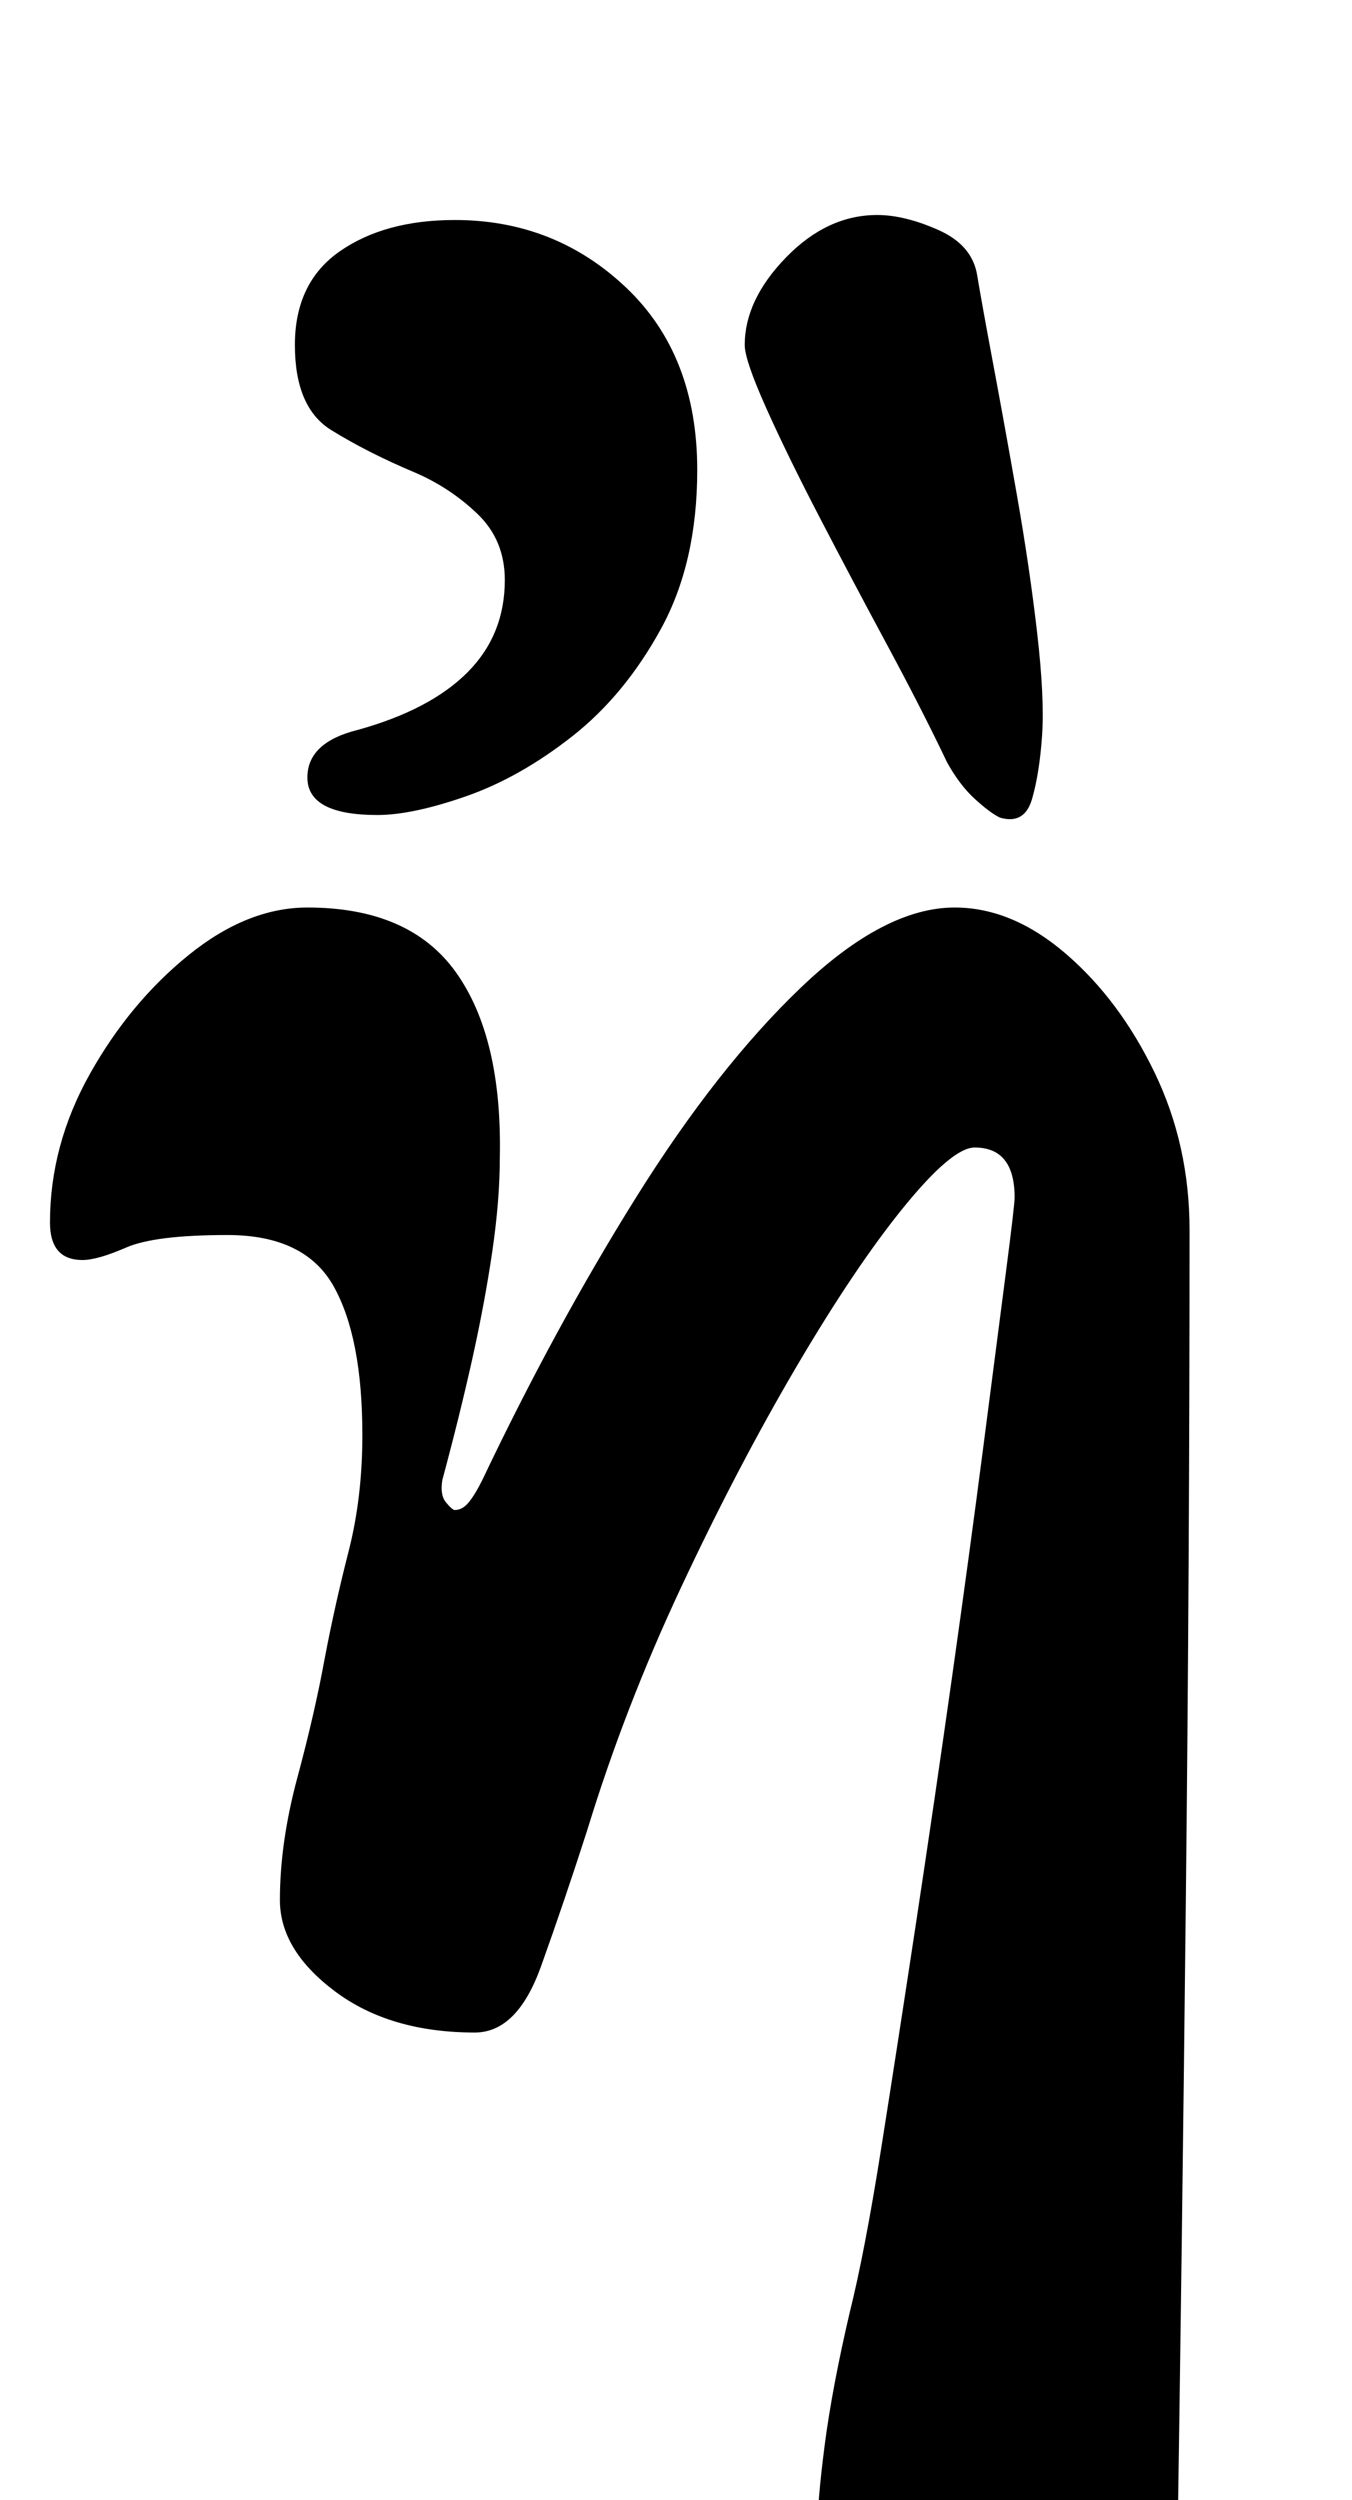 <?xml version="1.0" standalone="no"?>
<!DOCTYPE svg PUBLIC "-//W3C//DTD SVG 1.1//EN" "http://www.w3.org/Graphics/SVG/1.1/DTD/svg11.dtd" >
<svg xmlns="http://www.w3.org/2000/svg" xmlns:xlink="http://www.w3.org/1999/xlink" version="1.1" viewBox="-10 0 541 1000">
  <g transform="matrix(1 0 0 -1 0 800)">
   <path fill="currentColor"
d="M419 -285q-23 0 -47 12t-39.5 29t-15.5 30t3 36t10 53q6 24 12.5 65t14 90.5t14.5 99t12.5 92t9 69.5t3.5 30q0 10 -4 15t-12 5q-9 0 -28.5 -24t-43 -64t-46 -88t-37.5 -97q-9 -28 -18.5 -54.5t-26.5 -26.5q-34 0 -56 16.5t-22 36.5q0 23 7 49t11 48q4 21 9.5 42.5
t5.5 46.5q0 39 -11.5 59.5t-42.5 20.5q-29 0 -40.5 -5t-17.5 -5q-13 0 -13 15q0 31 16 59.5t39.5 47.5t47.5 19q41 0 59.5 -26t17.5 -74q0 -17 -3 -37.5t-8 -43t-12 -48.5q-1 -6 1.5 -9t3.5 -3q3 0 5.5 3t5.5 9q29 61 61.5 113t66 84t61.5 32q23 0 44.5 -18.5t35.5 -47.5
t14 -63q0 -132 -1.5 -269.5t-3.5 -268.5q0 -31 -11 -43t-31 -12zM390 473q-4 2 -10 7.5t-11 14.5q-10 21 -24 47t-27 51t-21.5 44t-8.5 25q0 18 16.5 35t36.5 17q11 0 24.5 -6t15.5 -18t6.5 -36t9.5 -52.5t8 -54.5t2 -41t-4 -25.5t-13 -7.5zM141 474q-28 0 -28 15
q0 14 20 19q29 8 44 23t15 37q0 16 -11 26.5t-25 16.5q-19 8 -33.5 17t-14.5 34t18 37.5t46 12.5q40 0 68.5 -27t28.5 -73q0 -37 -14.5 -63.5t-35.5 -43t-42.5 -24t-35.5 -7.5z" />
  </g>

</svg>
